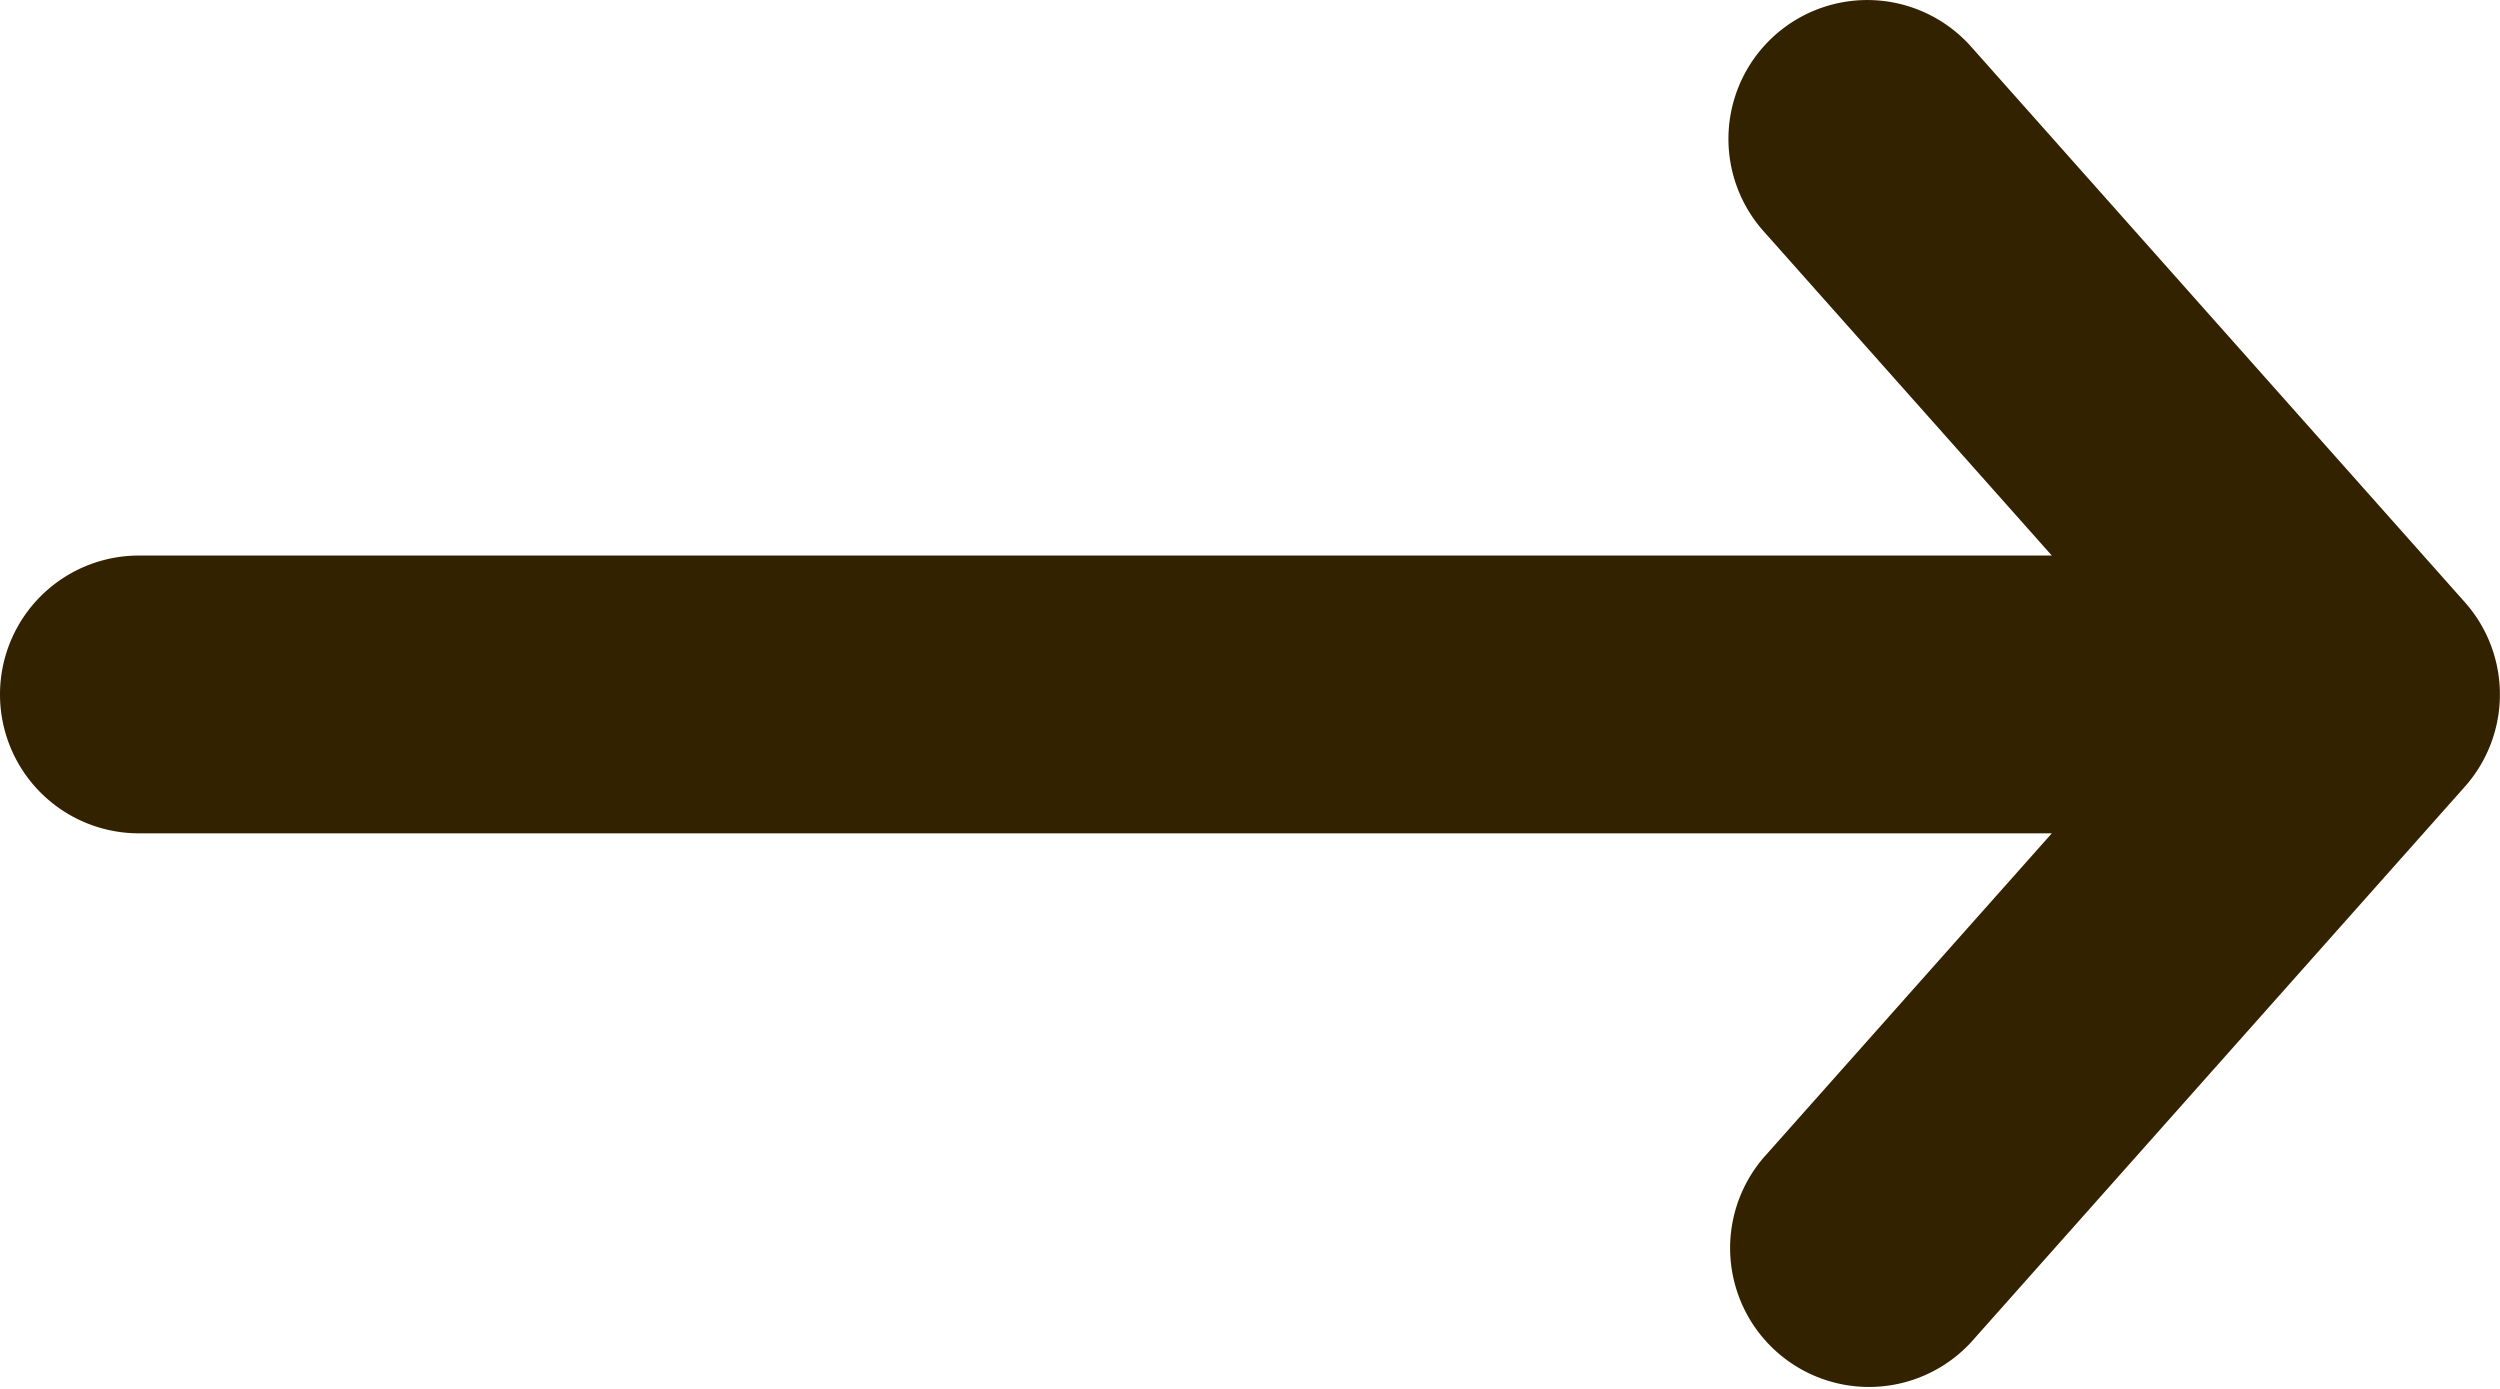 <svg width="18" height="10" fill="none" xmlns="http://www.w3.org/2000/svg"><path fill-rule="evenodd" clip-rule="evenodd" d="M12.78.253a1 1 0 0 1 1.412.083l3.555 4a1 1 0 0 1 0 1.328l-3.555 4a1 1 0 0 1-1.495-1.328L14.773 6H1a1 1 0 1 1 0-2h13.773l-2.076-2.336A1 1 0 0 1 12.78.253Z" fill="#320"/></svg>
